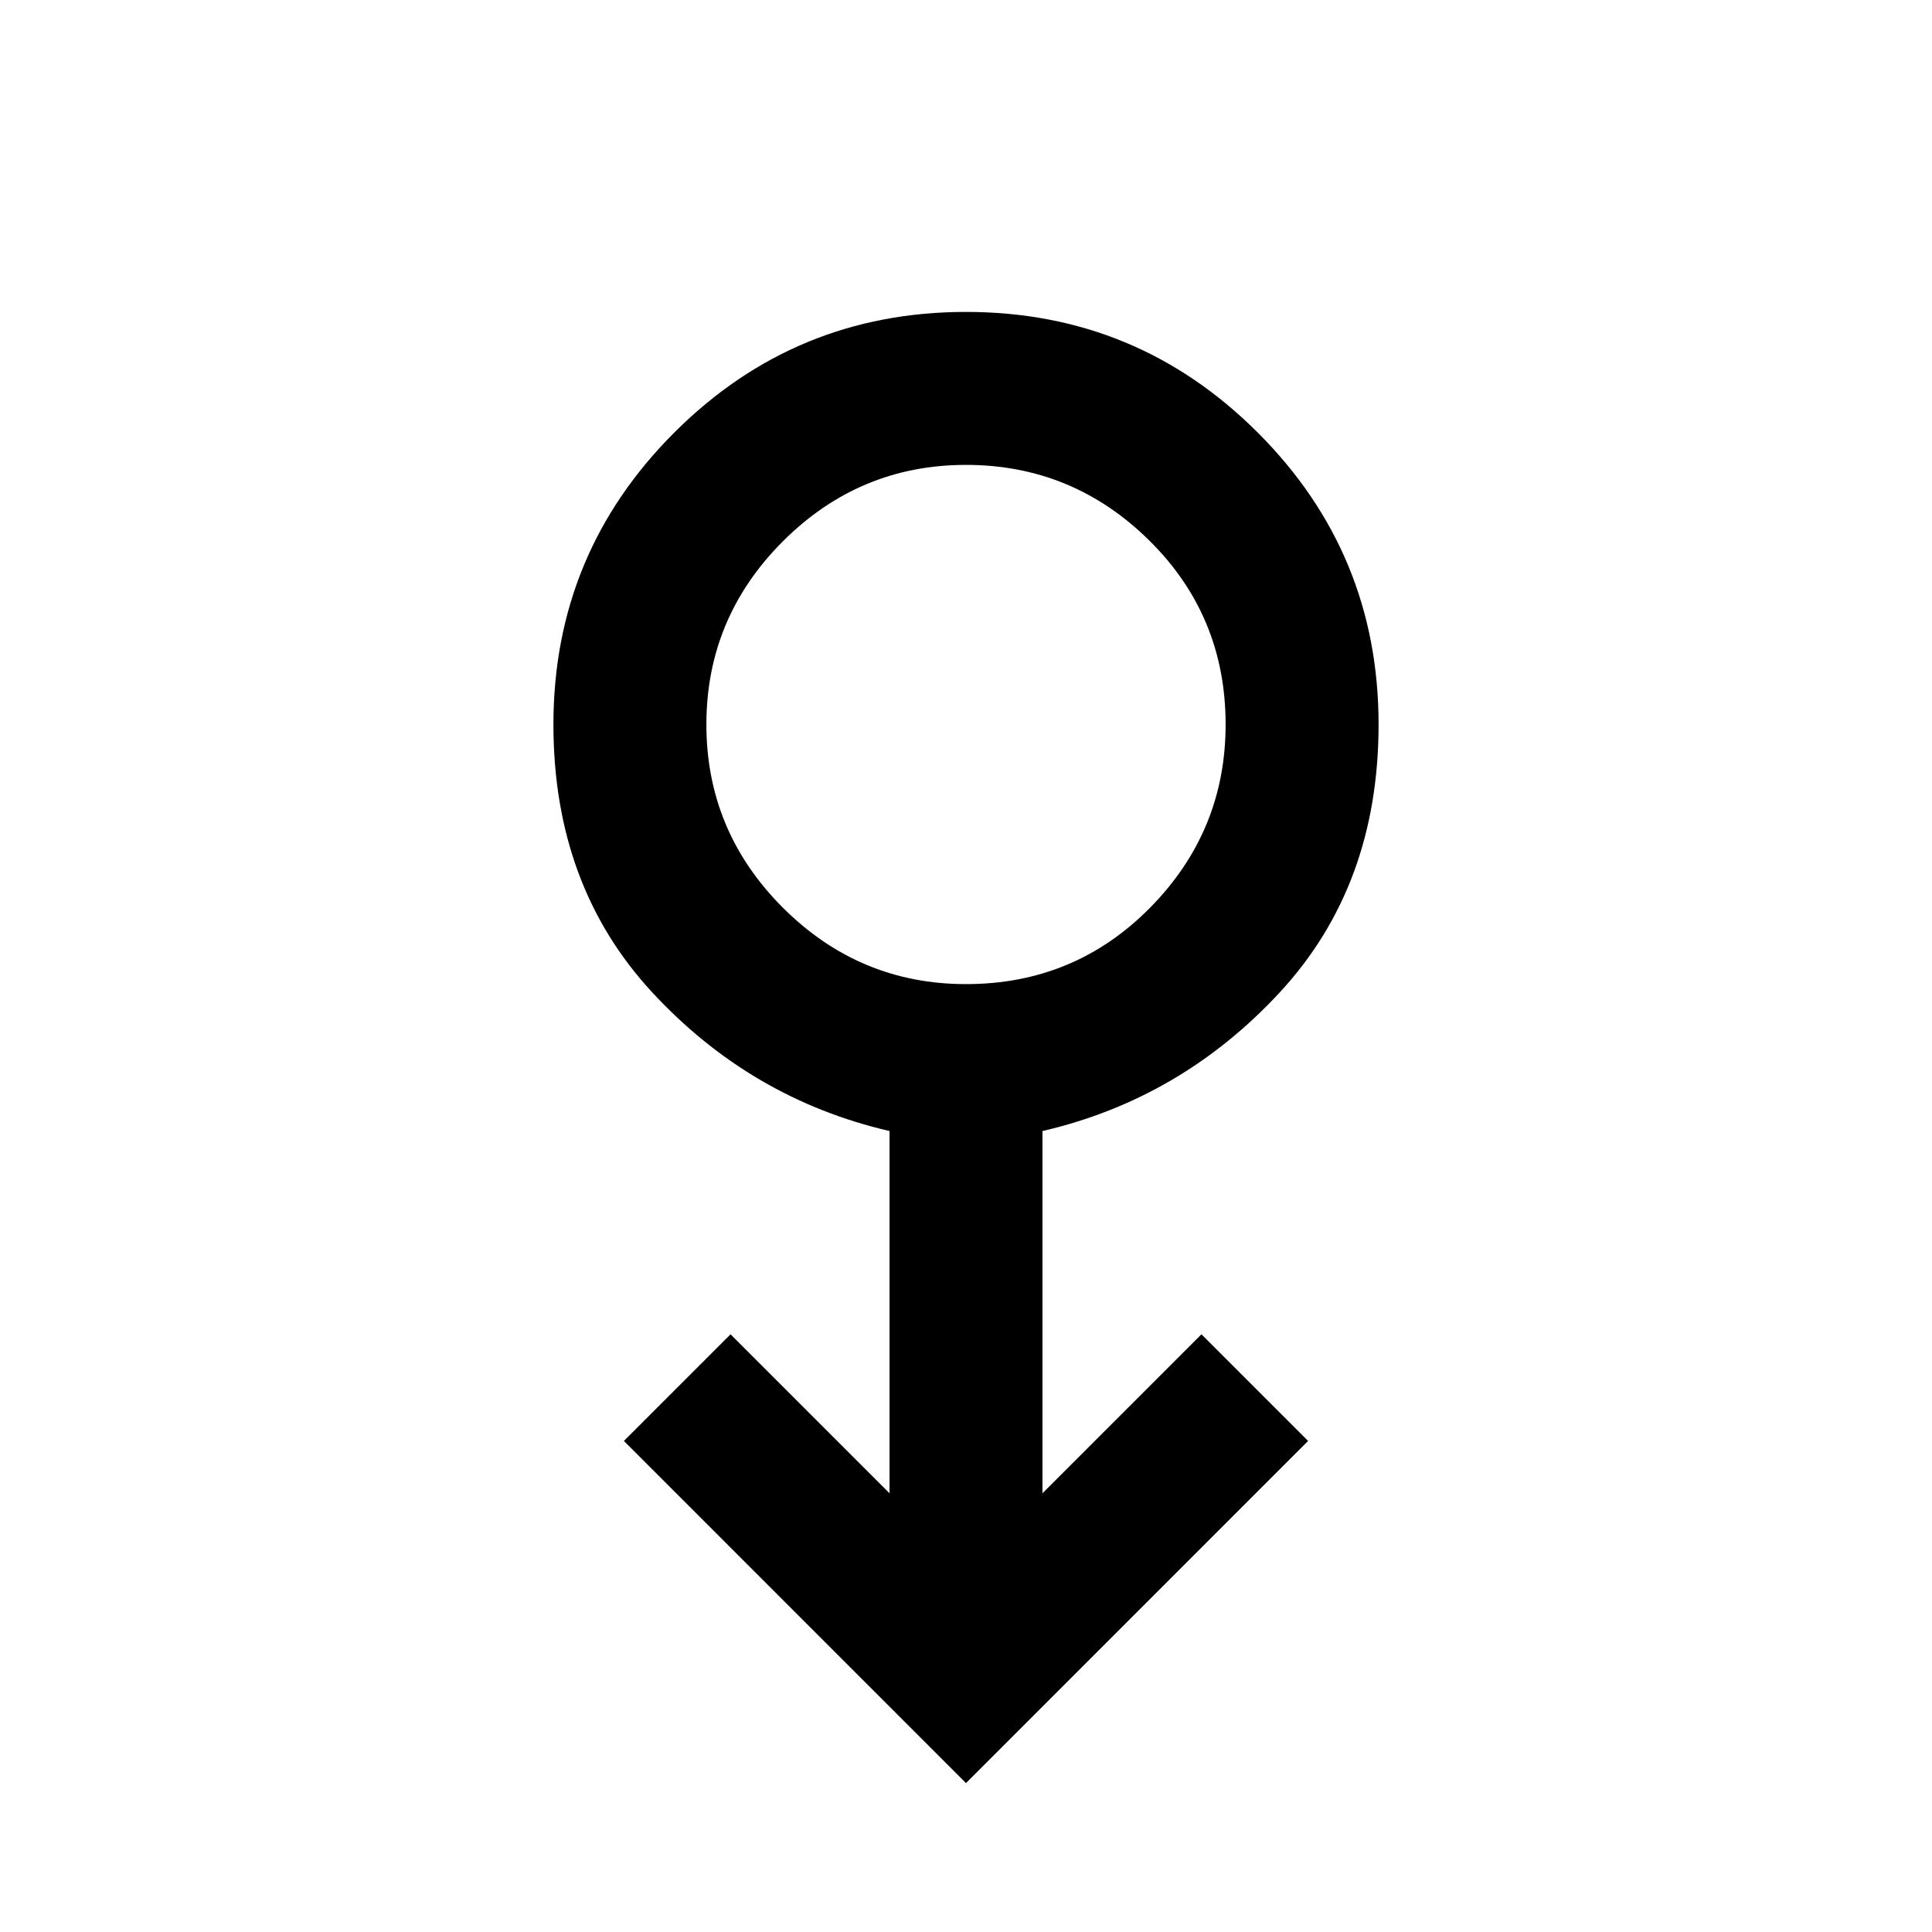 <svg xmlns="http://www.w3.org/2000/svg" height="40" width="40"><path d="m20 36.917-7.083-7.084 2.208-2.208 3.292 3.292v-7.5q-2.875-.667-4.917-2.875-2.042-2.209-2.042-5.542 0-3.542 2.5-6.042T20 6.458q3.542 0 6.042 2.5t2.5 6.042q0 3.333-2.042 5.542-2.042 2.208-4.917 2.875v7.5l3.292-3.292 2.208 2.208Zm0-16.542q2.25 0 3.812-1.583 1.563-1.584 1.563-3.792 0-2.25-1.583-3.812Q22.208 9.625 20 9.625q-2.208 0-3.792 1.583-1.583 1.584-1.583 3.792 0 2.208 1.583 3.792 1.584 1.583 3.792 1.583ZM20 15Z"/></svg>